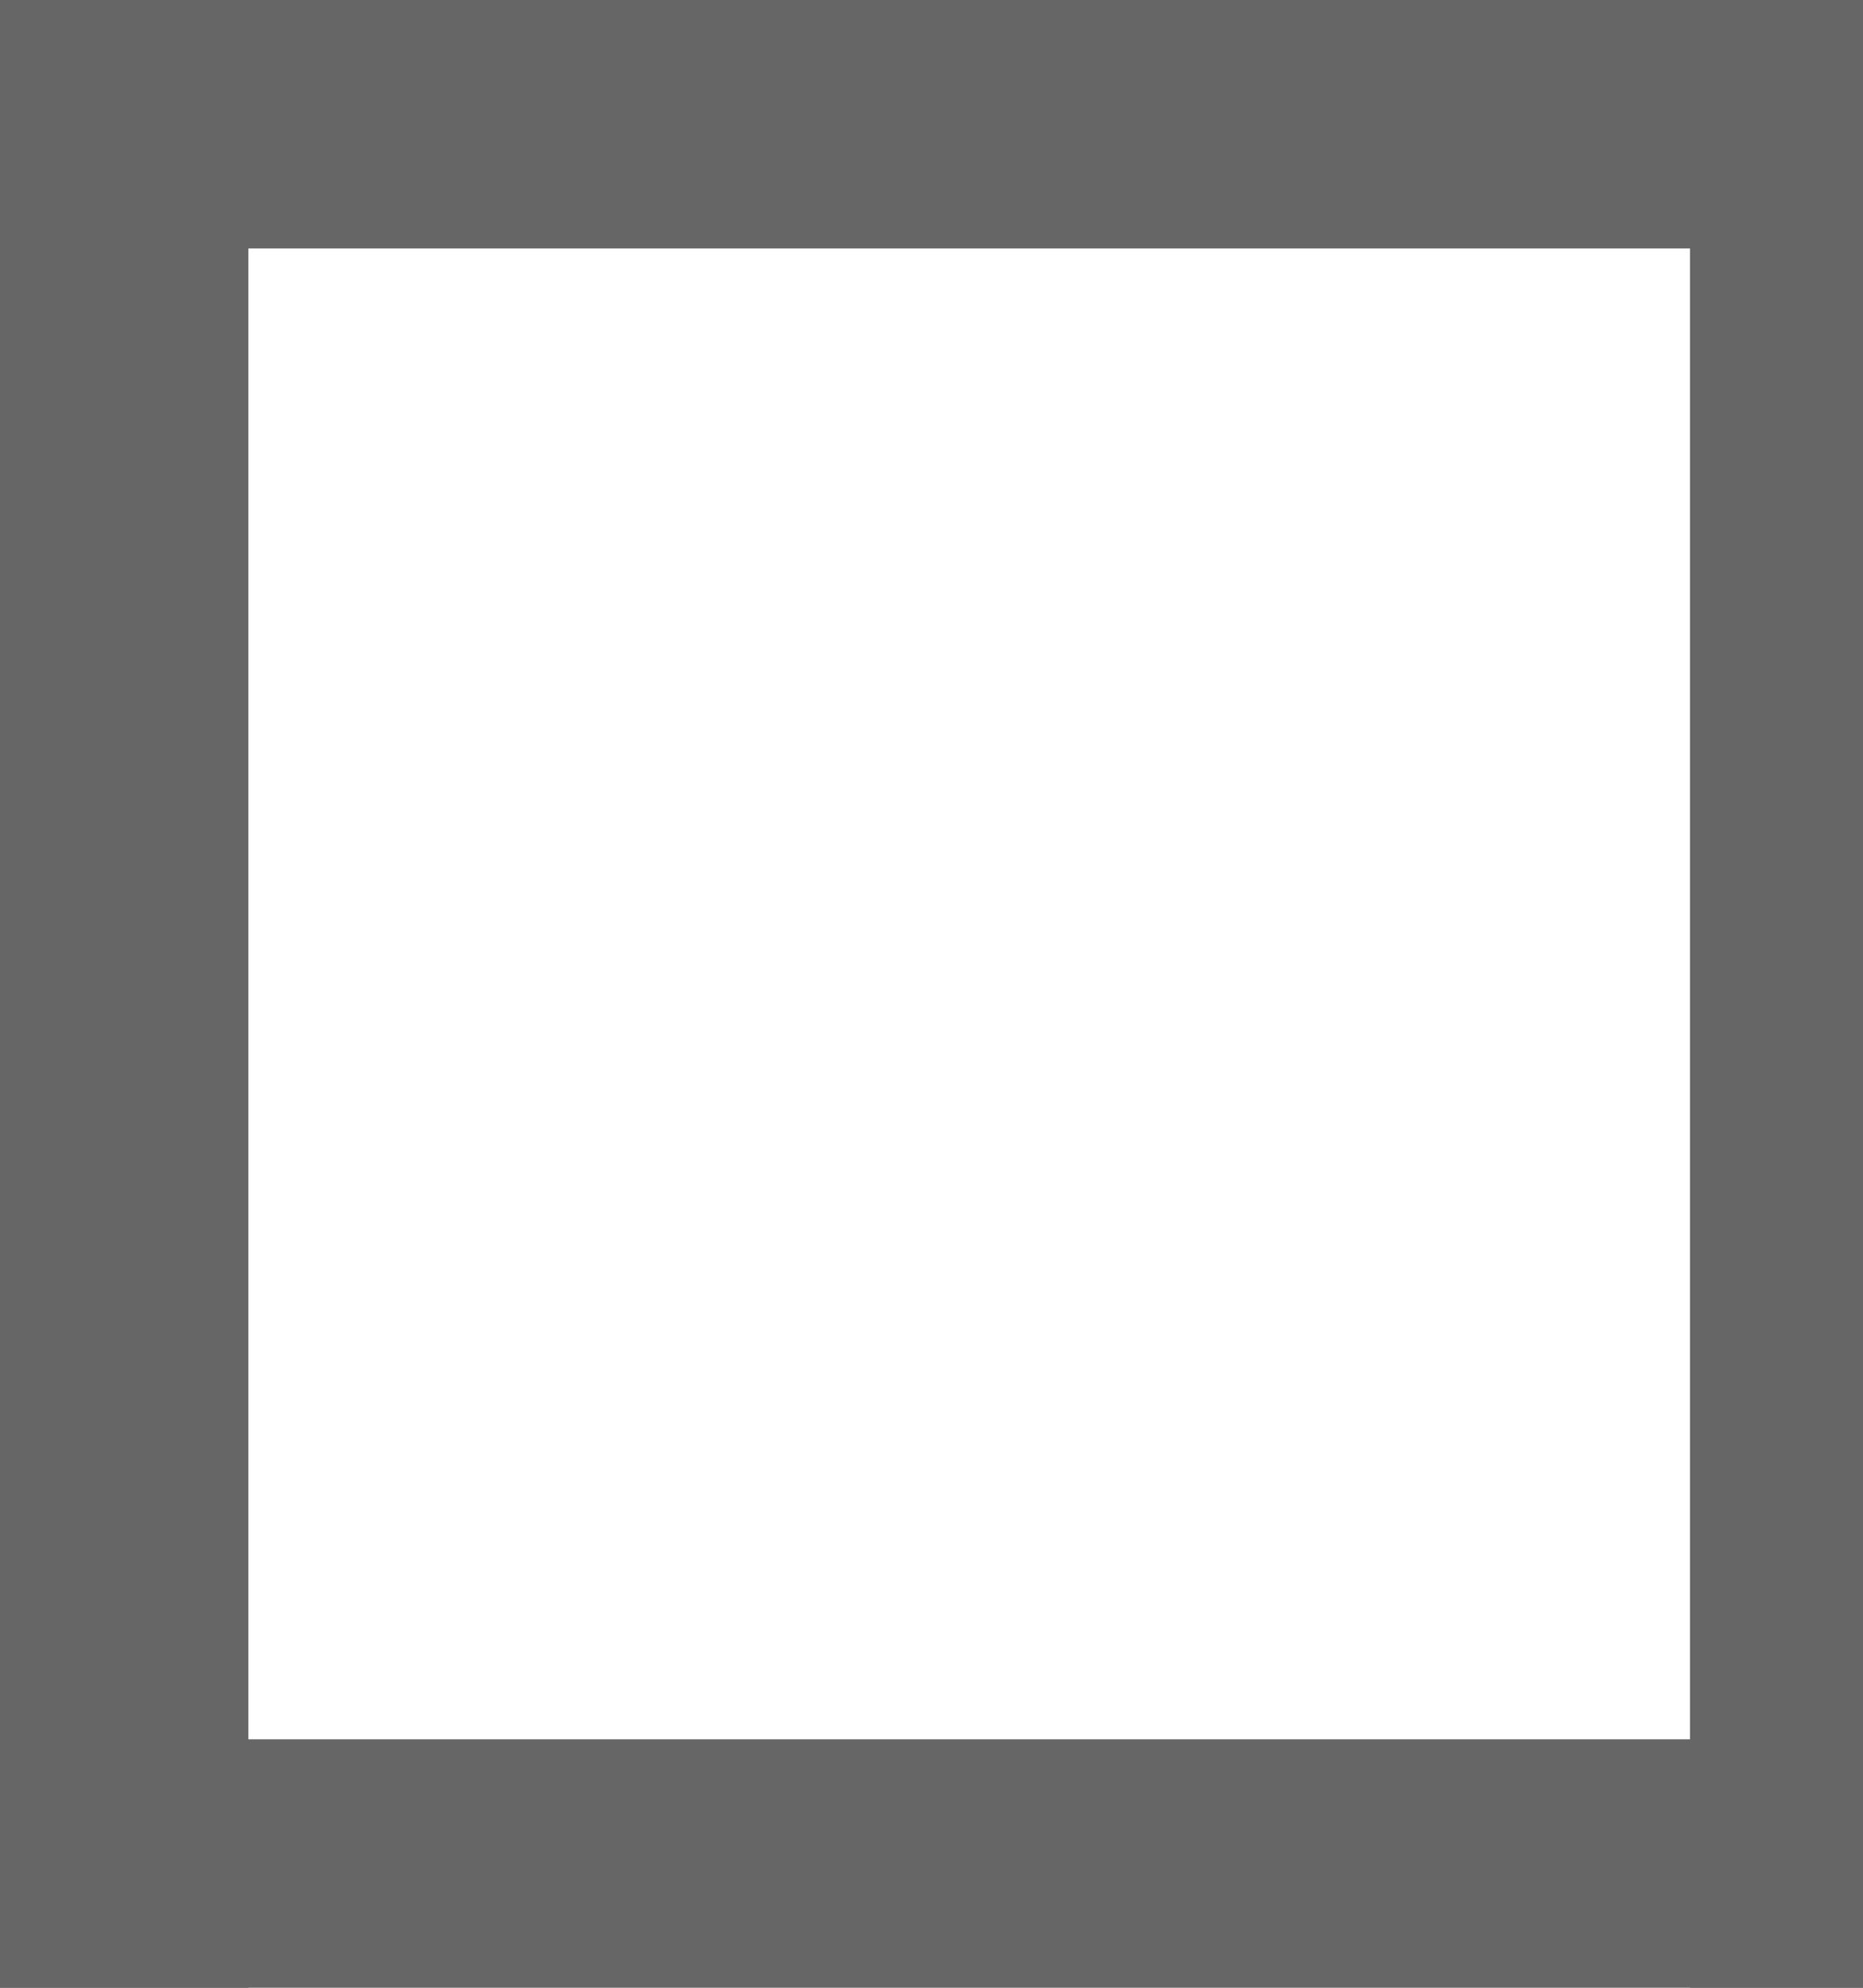 <?xml version="1.0" encoding="utf-8"?>
<svg viewBox="0 0 15 16" xmlns="http://www.w3.org/2000/svg">
  <path style="fill: rgb(216, 216, 216); stroke: rgb(0, 0, 0);" d="M 15.607 16.566"/>
  <rect width="2" height="16" style="stroke-miterlimit: 1; fill: rgb(102, 102, 102);"/>
  <rect width="15" height="2" style="stroke-miterlimit: 1; fill: rgb(102, 102, 102);"/>
  <rect width="15" height="2" style="stroke-miterlimit: 1; fill: rgb(102, 102, 102);" y="14"/>
  <rect width="2" height="16" style="stroke-miterlimit: 1; fill: rgb(102, 102, 102);" x="13.607"/>
</svg>